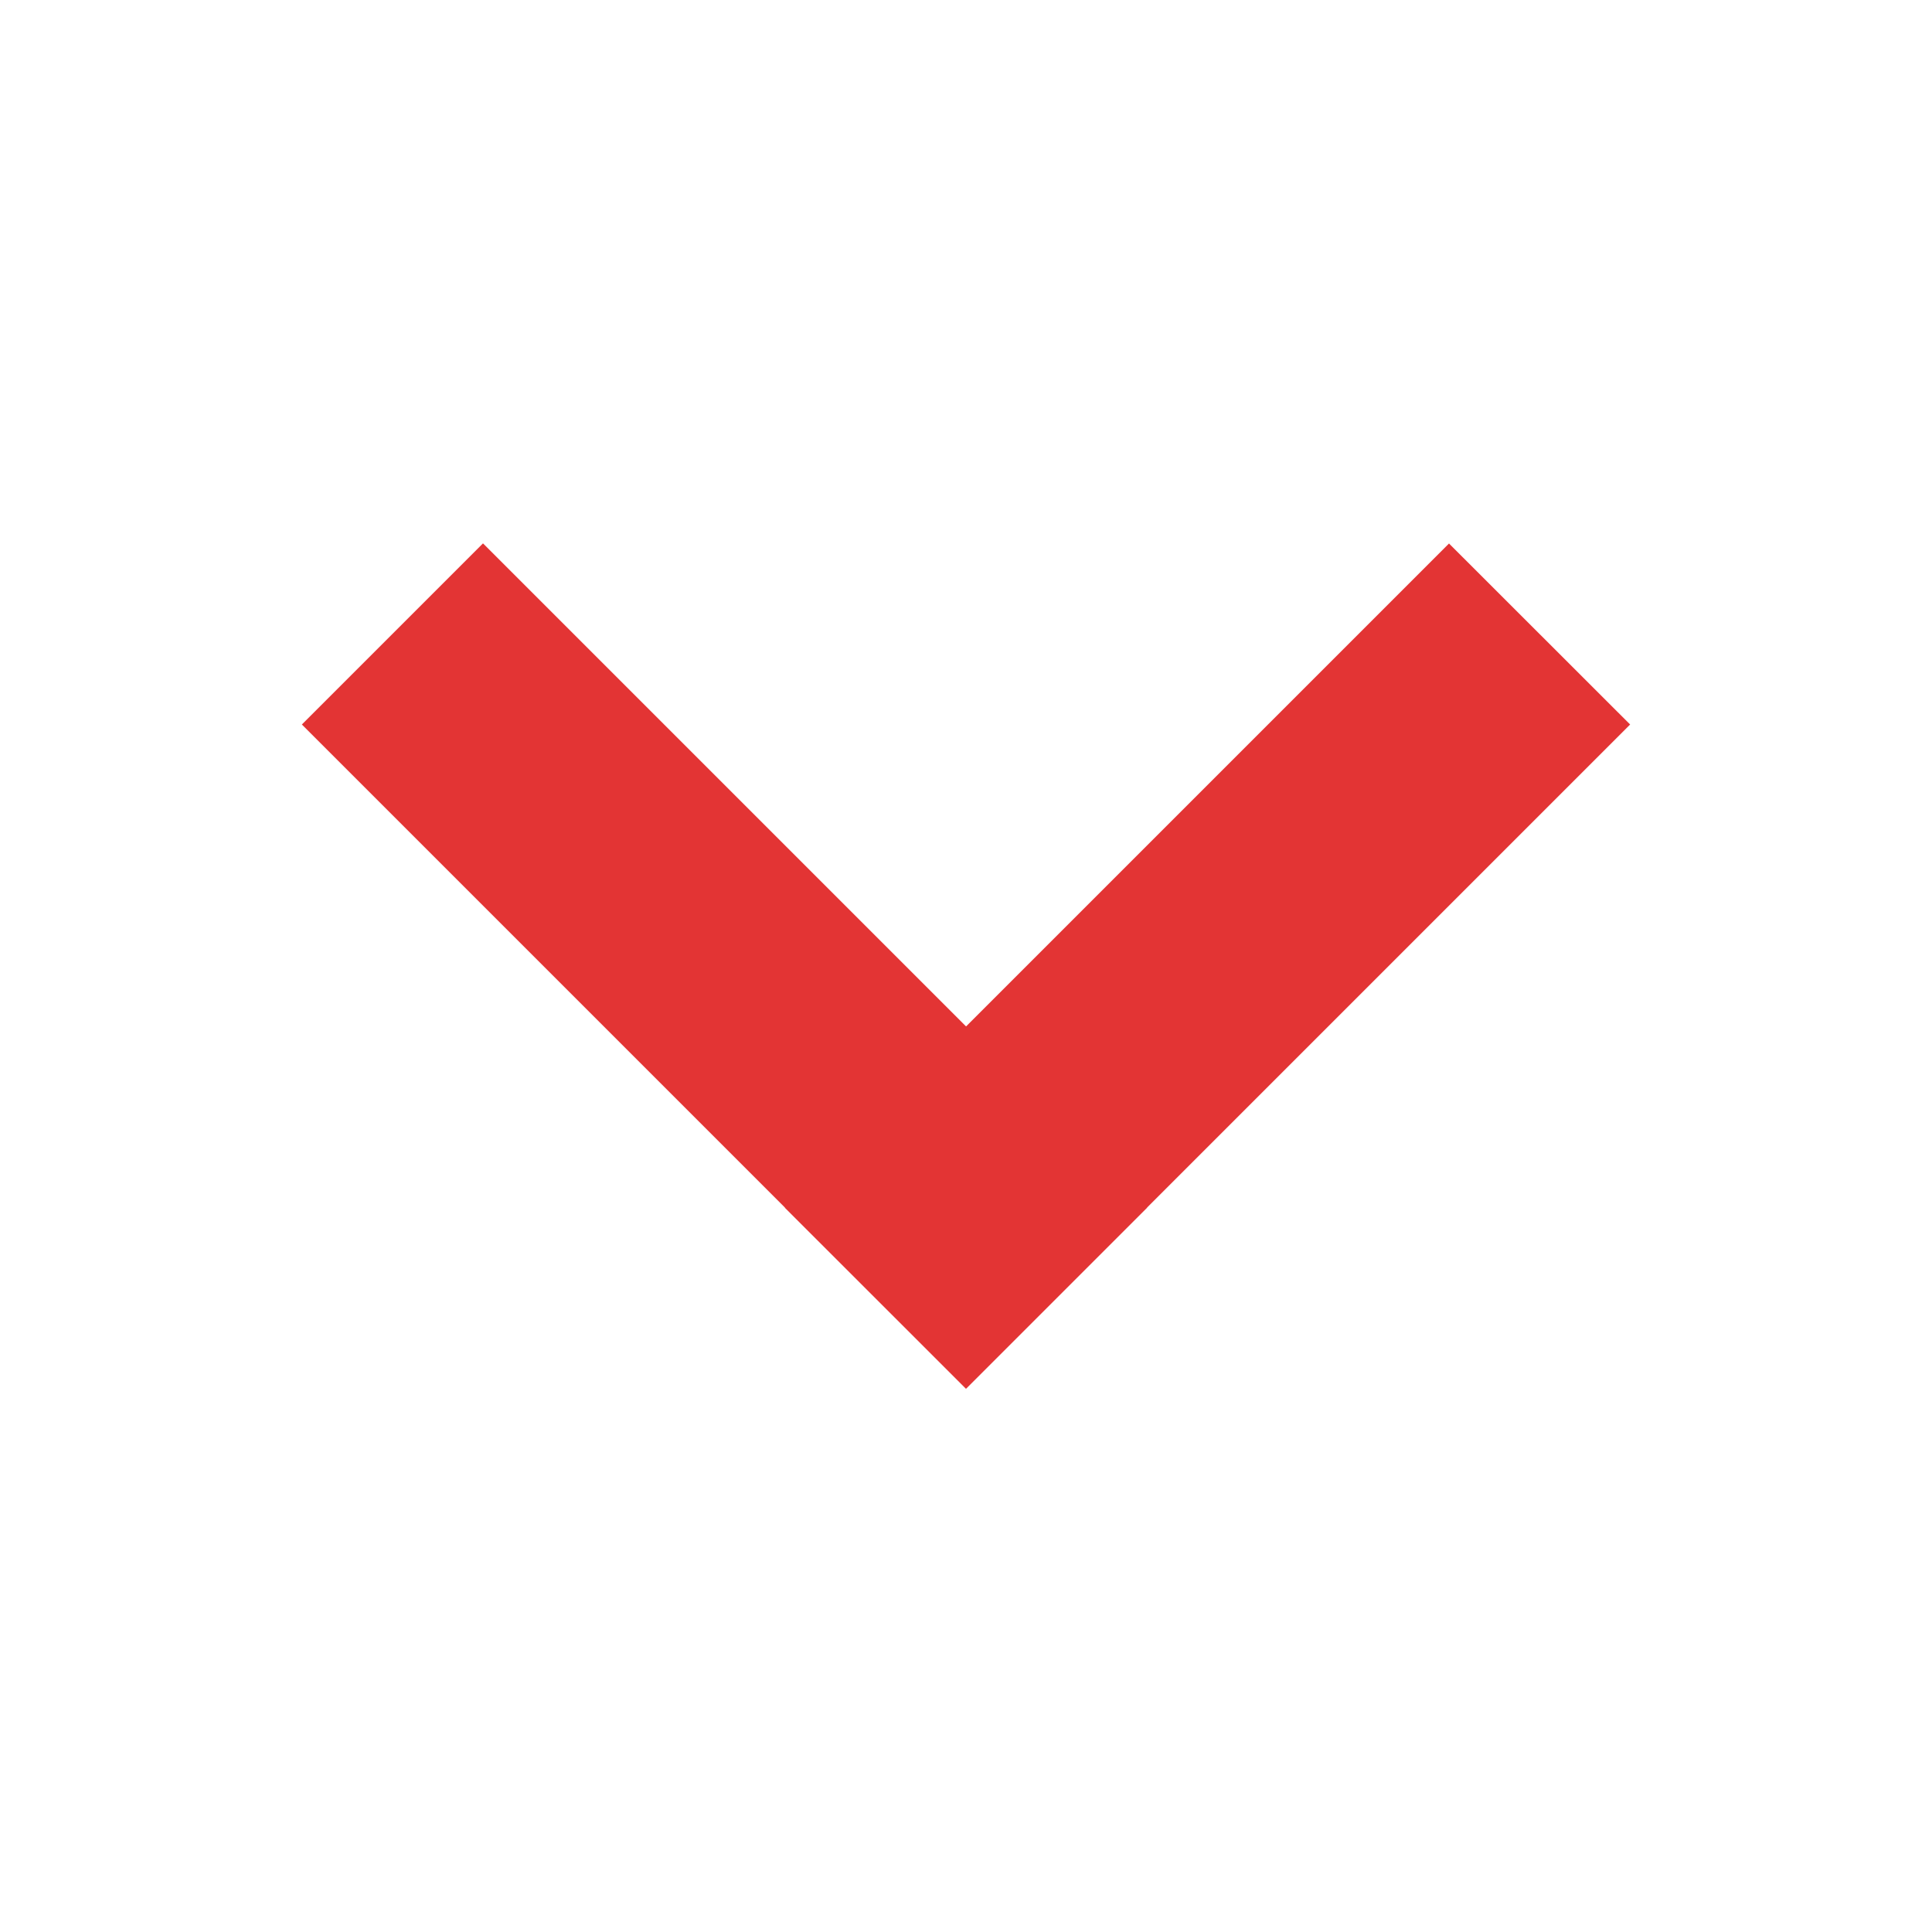 <svg width="16" height="16" viewBox="0 0 16 16" fill="none" xmlns="http://www.w3.org/2000/svg">
<path d="M4 4.5L9.5 10L8 11.5L2.5 6L4 4.5Z" fill="#E33434"/>
<path d="M13.5 6L8 11.5L6.5 10.001L12 4.501L13.5 6Z" fill="#E33434"/>
</svg>
